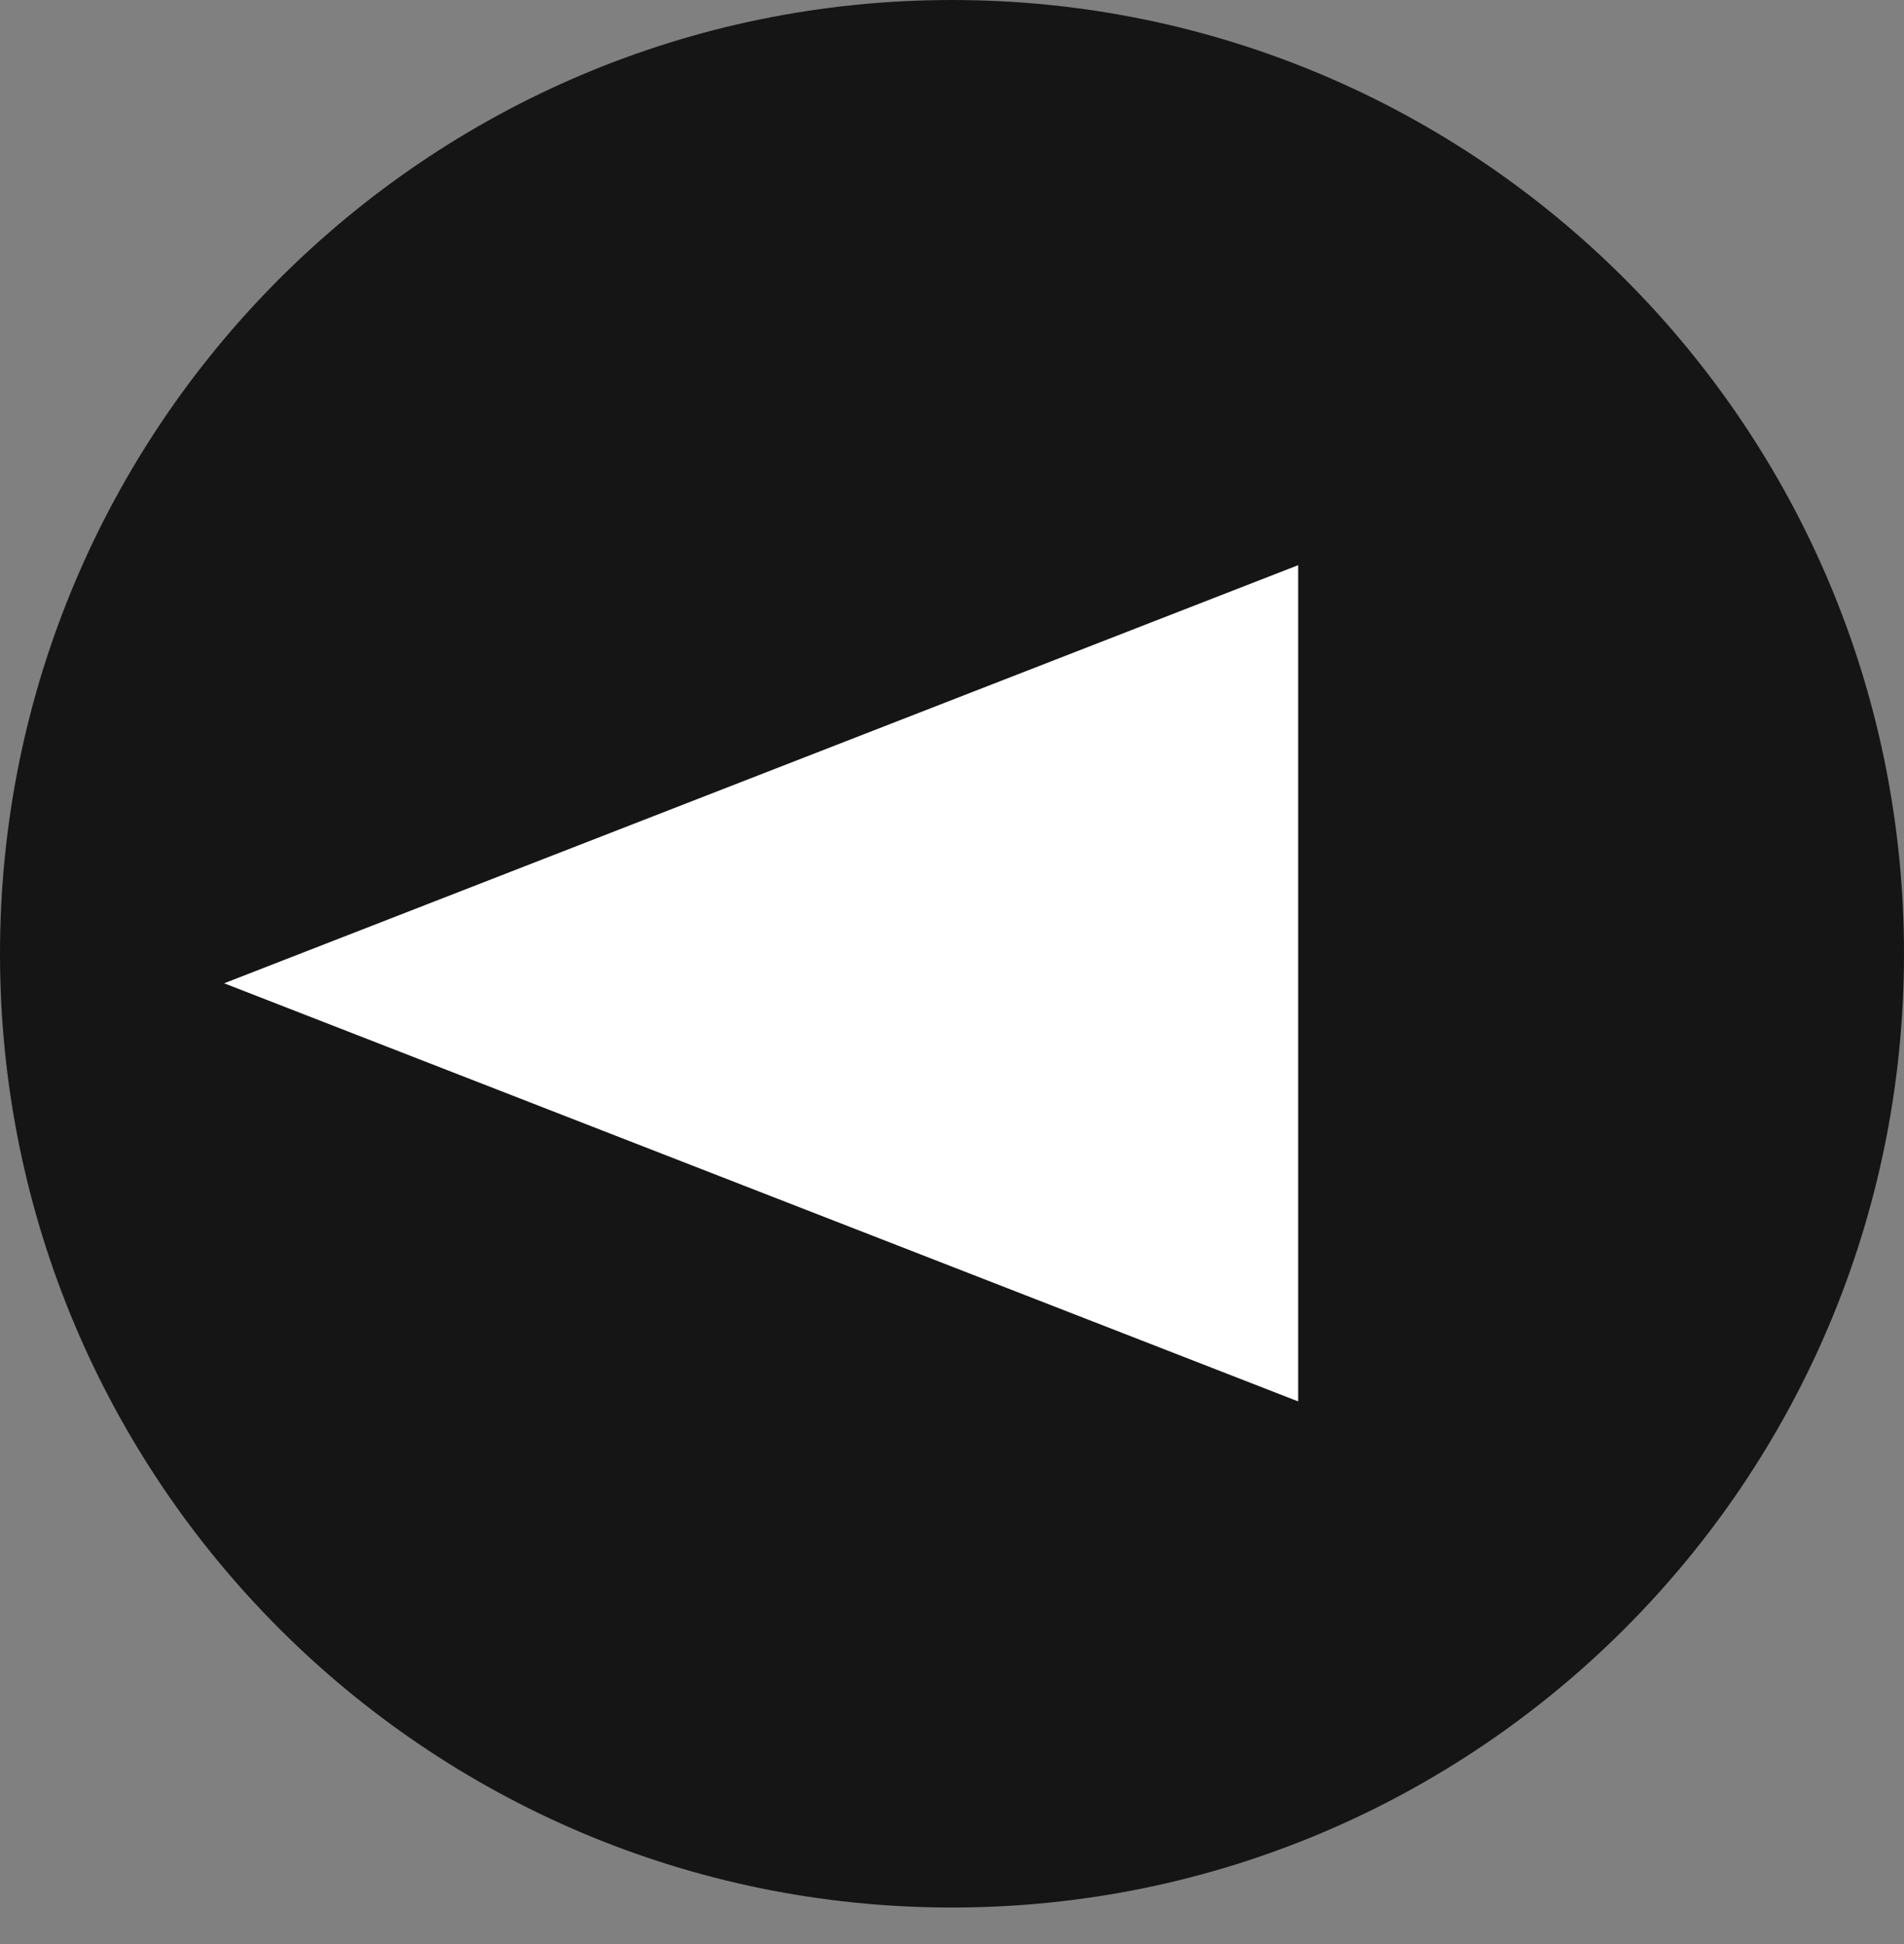 <svg width="47" height="48" viewBox="0 0 47 48" fill="none" xmlns="http://www.w3.org/2000/svg">
<rect x="0" y="0" width="47" height="48" fill="#808080" stroke="none"/>
<path d="M23.5 9.3313e-05C10.521 9.21784e-05 3.19554e-06 10.543 2.0586e-06 23.548C9.21668e-07 36.553 10.521 47.096 23.5 47.096C36.479 47.096 47 36.553 47 23.548C47 10.543 36.479 9.44476e-05 23.5 9.3313e-05Z" fill="#151515"/>
<path d="M5.533 24.277L32.045 13.954L32.045 34.6L5.533 24.277Z" fill="white"/>
</svg>
